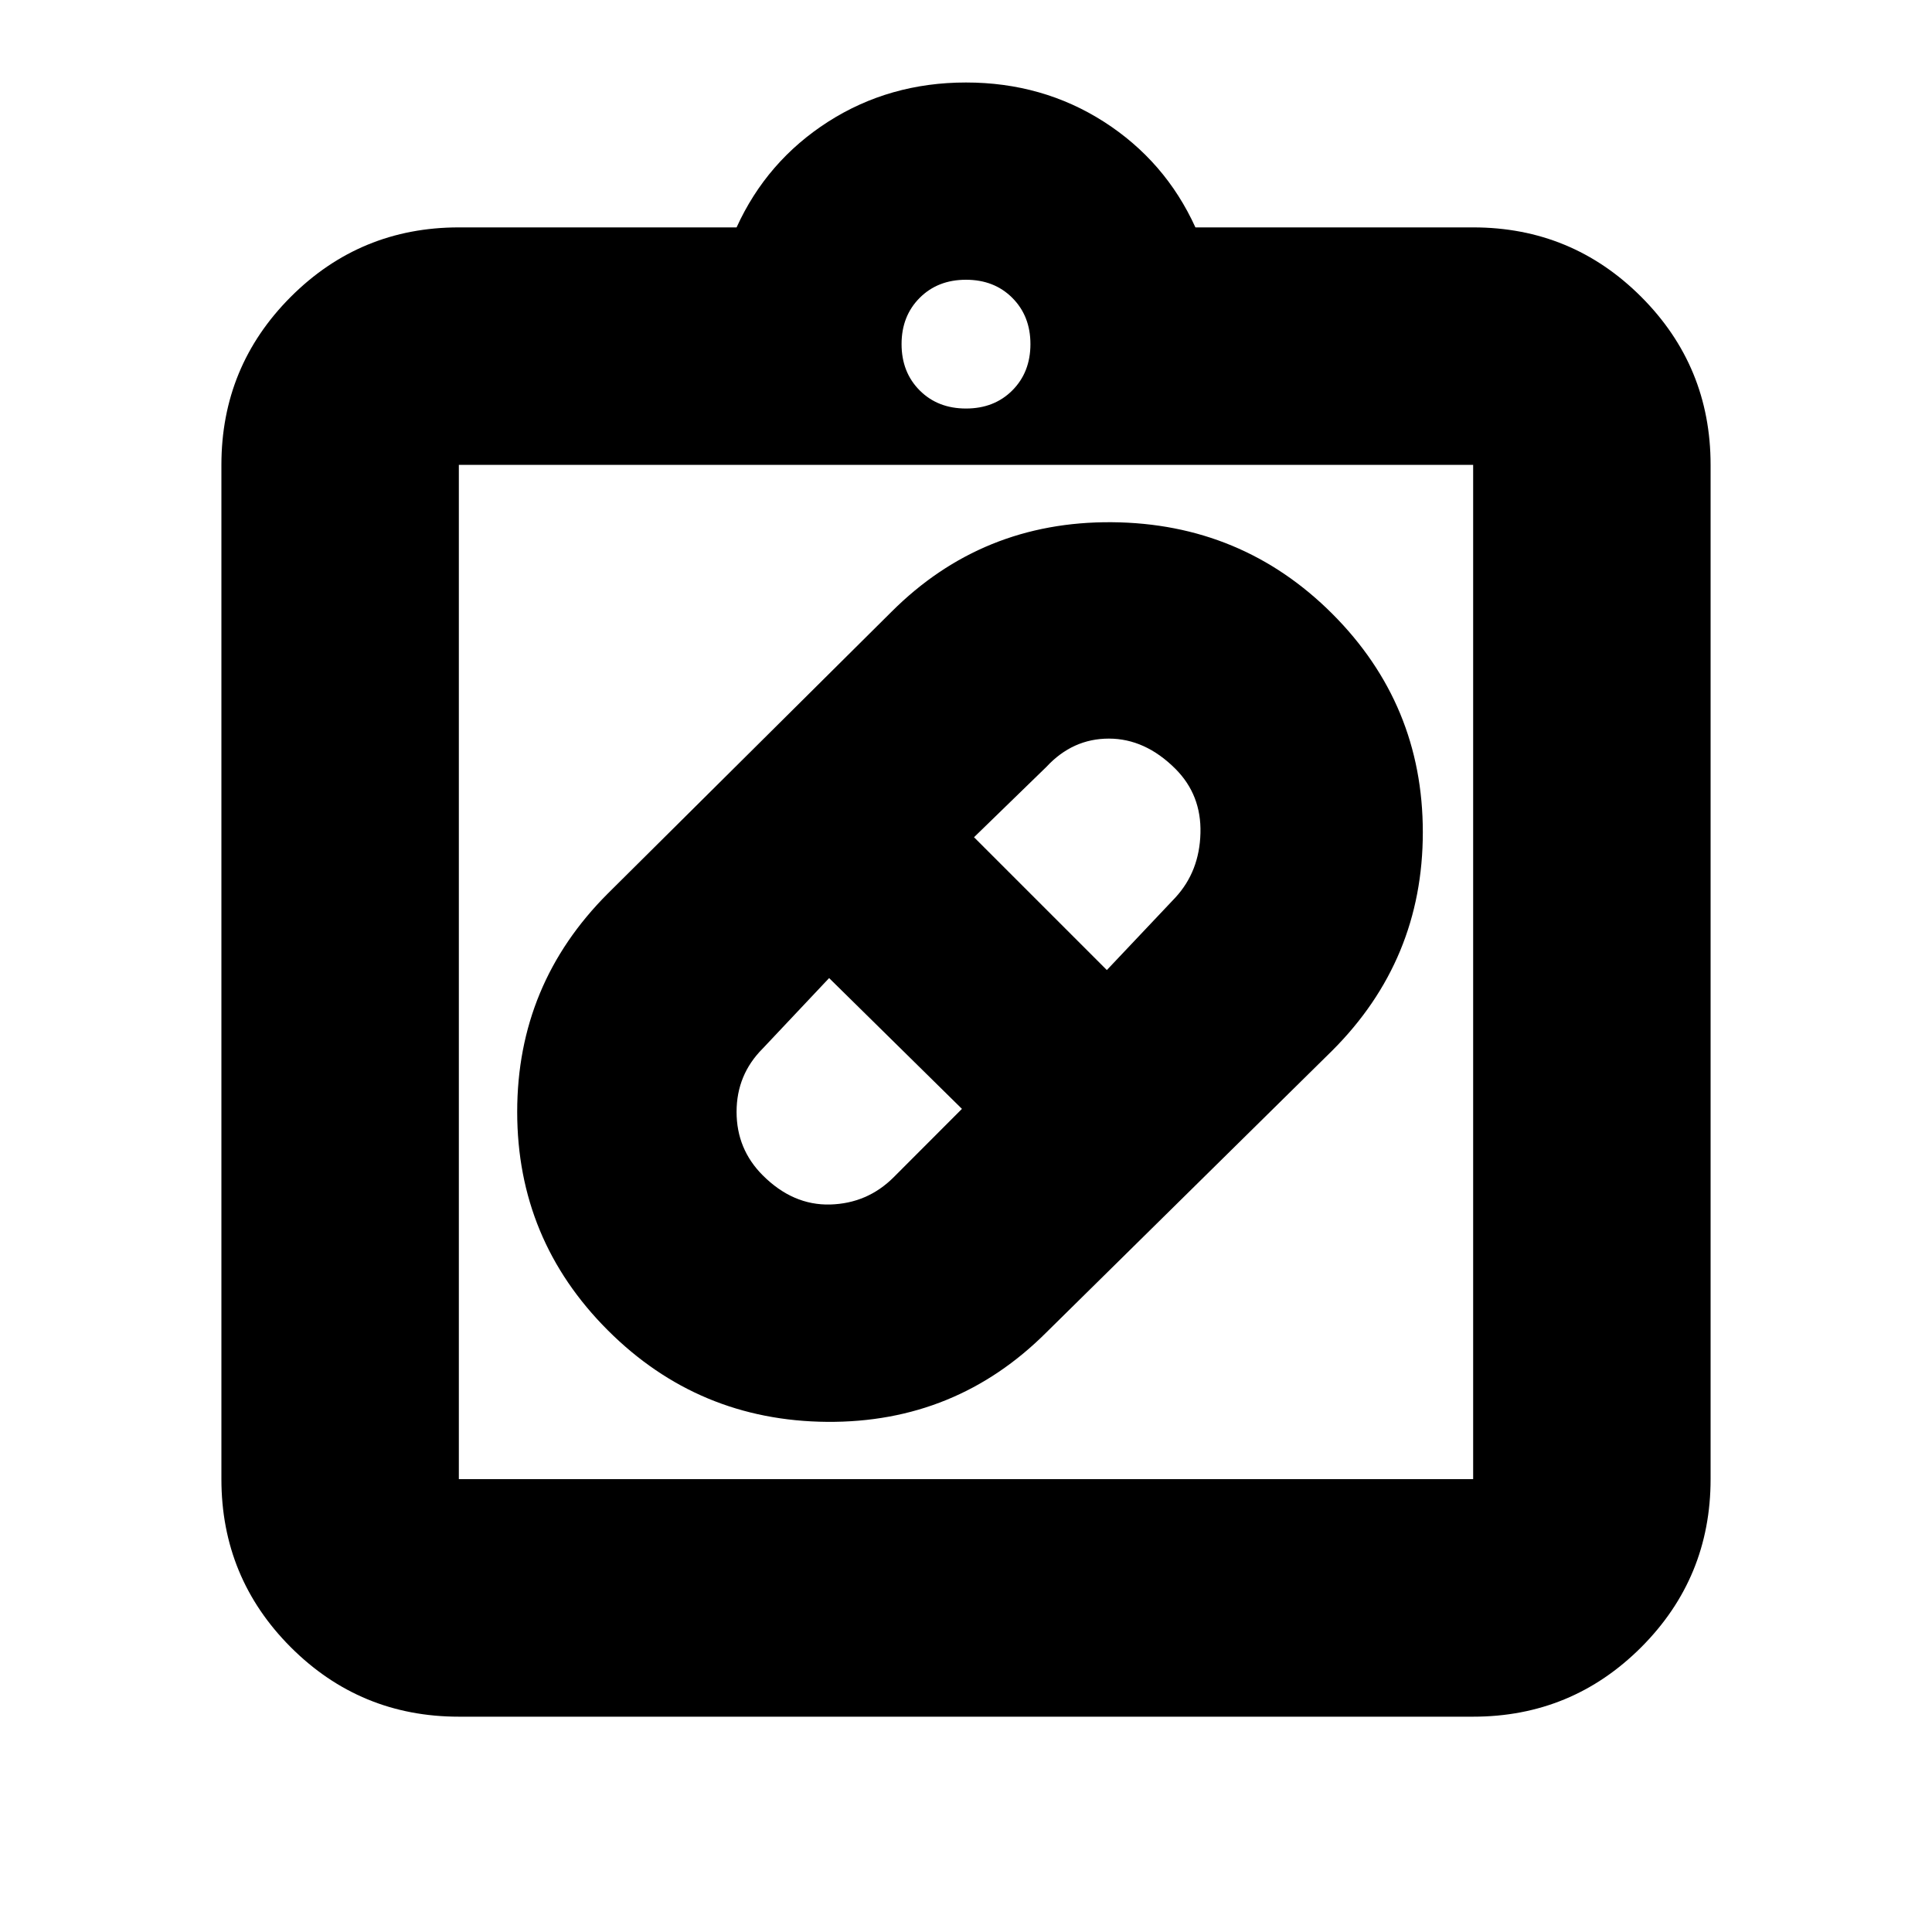 <svg xmlns="http://www.w3.org/2000/svg" height="20" width="20"><path d="M10.833 13.792q-.937.937-2.271.927-1.333-.011-2.27-.948-.938-.938-.938-2.261 0-1.322.938-2.26l2.937-2.917q.938-.937 2.281-.927 1.344.011 2.282.948.937.938.937 2.261 0 1.323-.937 2.26Zm-2.937-1.625q.312.312.698.302.385-.011.656-.281l.708-.709-1.375-1.354-.687.729q-.271.271-.271.656 0 .386.271.657Zm4.271-4.209q-.313-.312-.688-.312-.375 0-.646.292l-.75.729 1.375 1.375.709-.75q.25-.271.26-.667.011-.396-.26-.667ZM4.75 17.771q-1.021 0-1.74-.719-.718-.719-.718-1.74v-10.5q0-1.02.718-1.739.719-.719 1.74-.719h2.875q.313-.687.948-1.094Q9.208.854 10 .854t1.427.406q.635.407.948 1.094h2.875q1.021 0 1.74.719.718.719.718 1.739v10.5q0 1.021-.718 1.74-.719.719-1.74.719Zm0-2.459h10.5v-10.5H4.75v10.5ZM10 4.229q.292 0 .479-.187.188-.188.188-.48 0-.291-.188-.479-.187-.187-.479-.187t-.479.187q-.188.188-.188.479 0 .292.188.48.187.187.479.187ZM4.75 15.312v-10.5 10.5Z"/></svg>